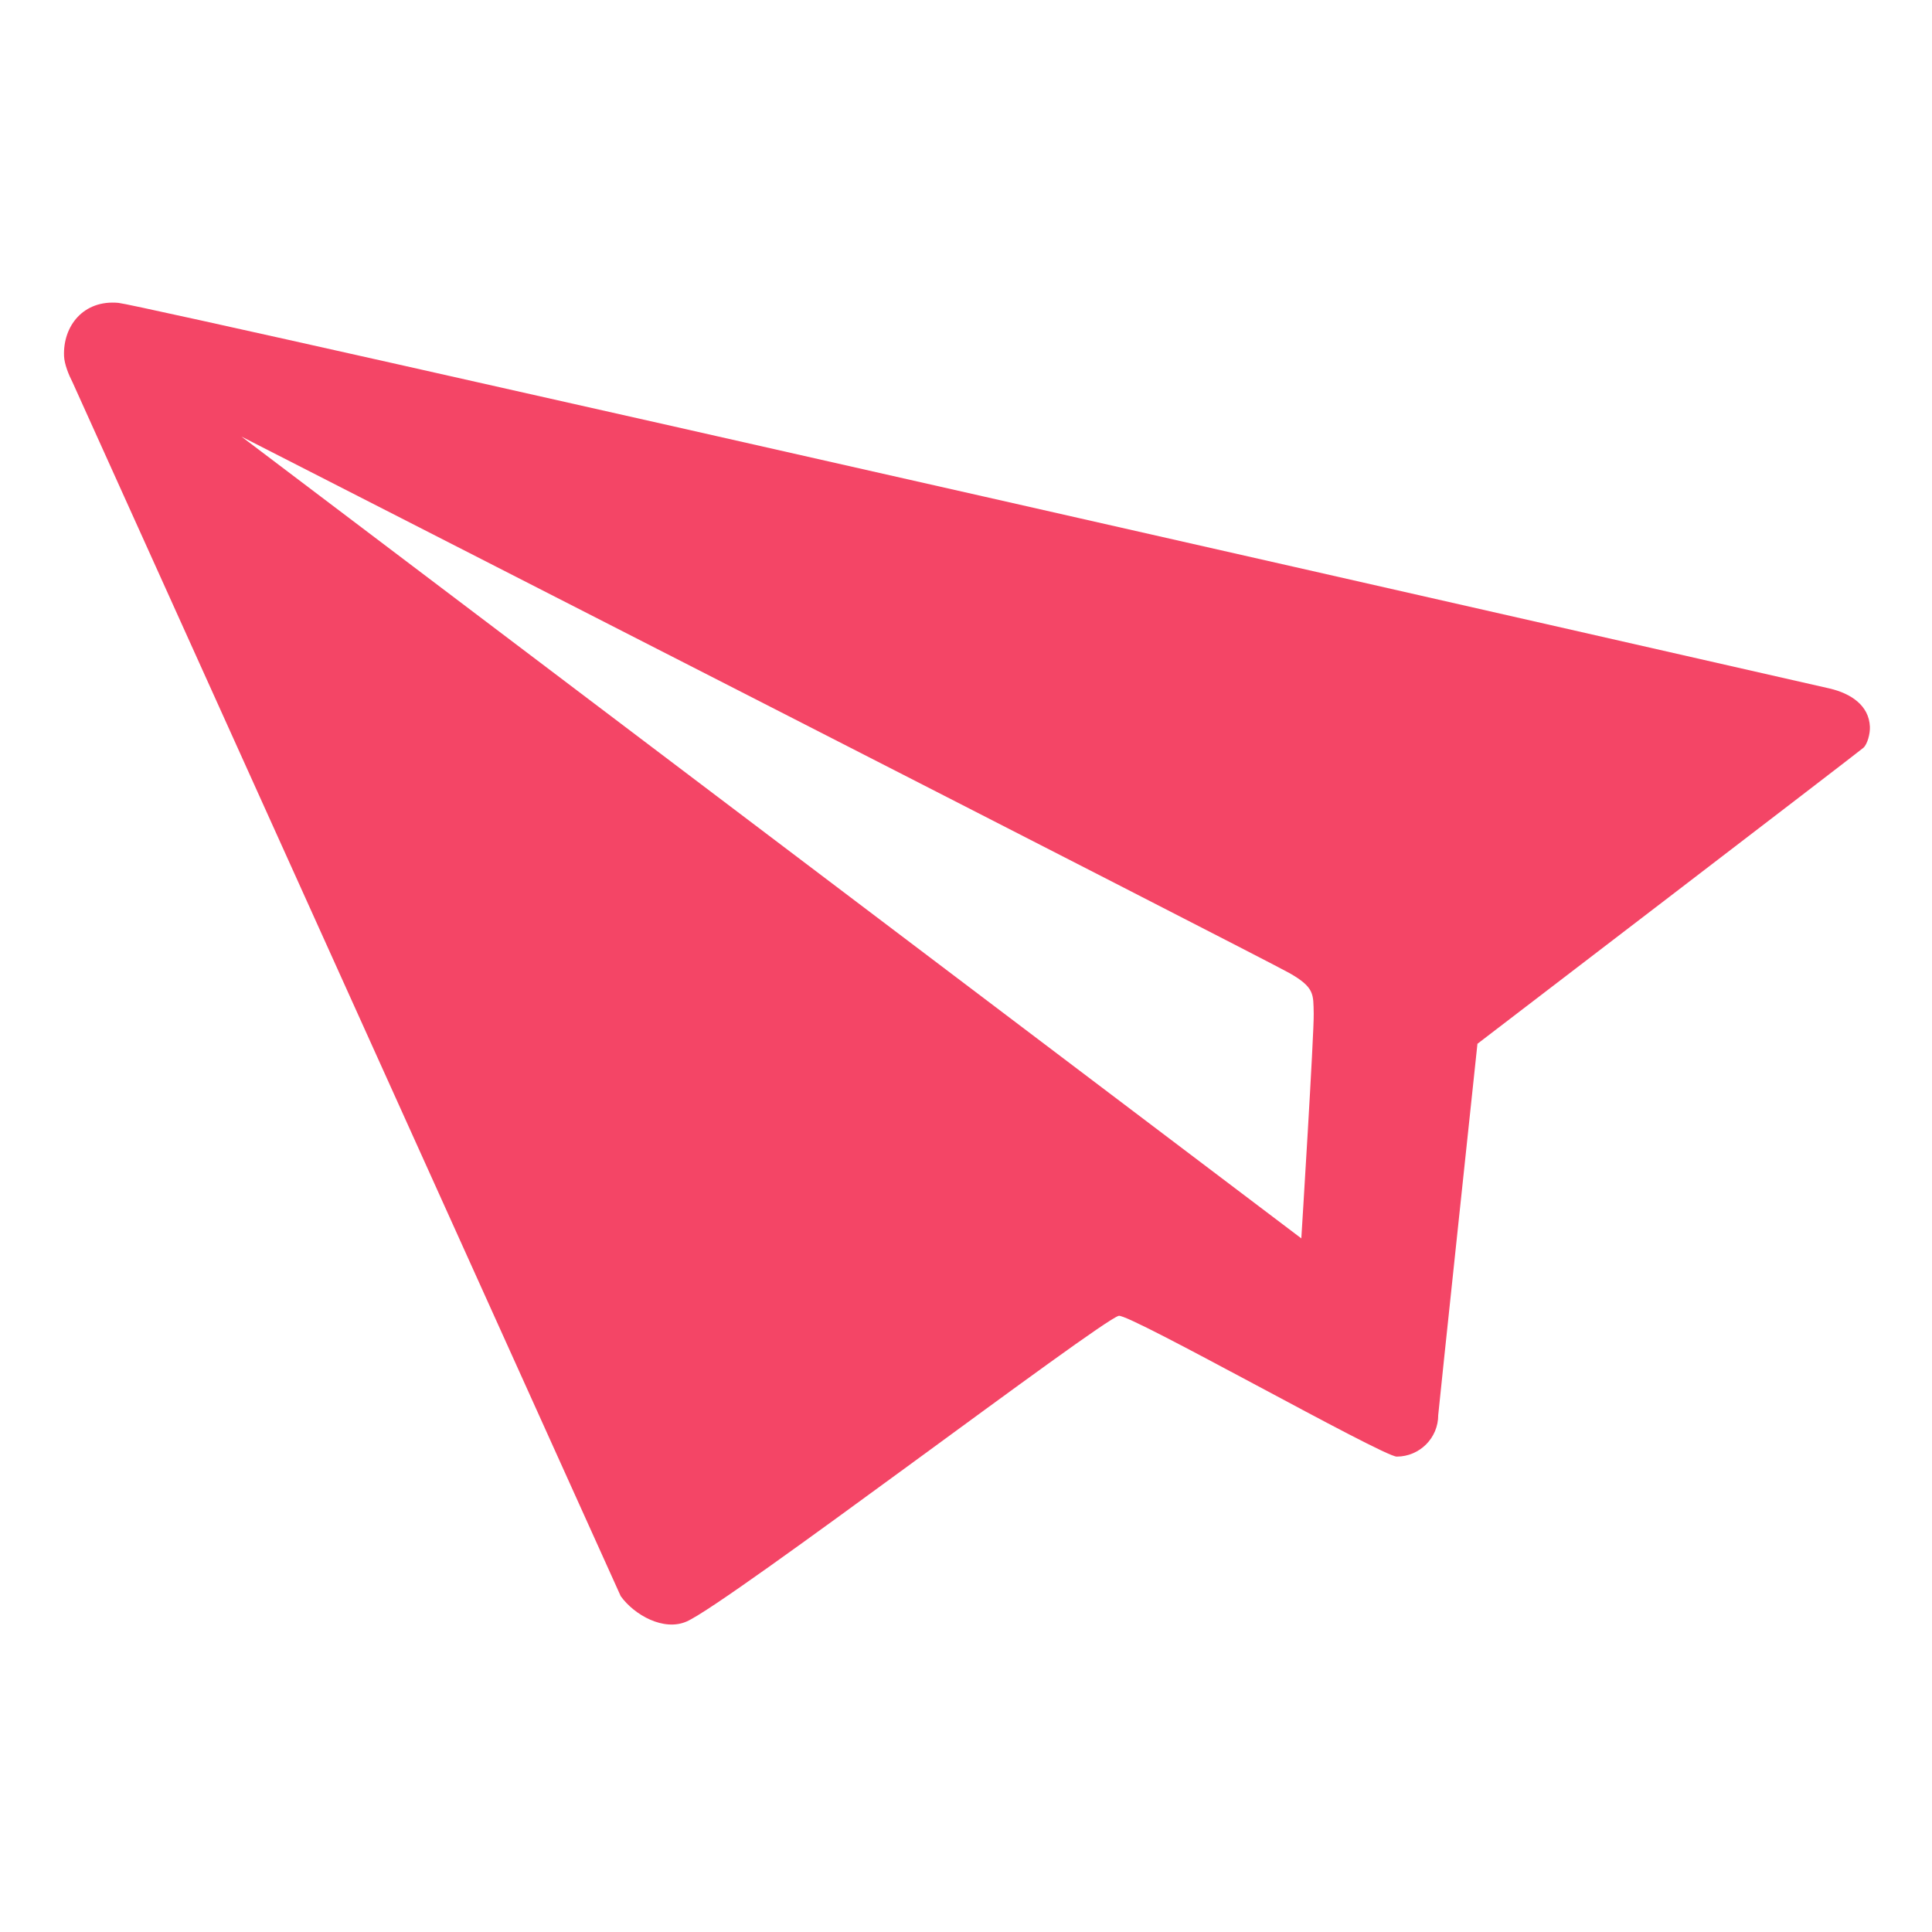 <?xml version="1.0" standalone="no"?><!DOCTYPE svg PUBLIC "-//W3C//DTD SVG 1.1//EN" "http://www.w3.org/Graphics/SVG/1.1/DTD/svg11.dtd"><svg t="1702949361407" class="icon" viewBox="0 0 1024 1024" version="1.1" xmlns="http://www.w3.org/2000/svg" p-id="4330" xmlns:xlink="http://www.w3.org/1999/xlink" width="200" height="200"><path d="M991.086 385.216c-0.463-11.417-10.183-17.677-21.328-20.295-1.598-0.376-892.551-203.044-906.965-204.392-18.615-1.741-29.492 12.307-28.848 28.191 0.171 4.353 2.558 10.134 4.444 13.769l290.604 643.501c7.185 10.012 22.83 18.789 34.968 13.423 22.409-9.907 218.655-159.181 228.969-161.99 5.368-1.462 139.944 74.626 147.377 74.609 12.164-0.035 22.003-9.892 21.98-22.031-0.01-1.045 20.785-196.775 20.785-196.775S985.529 398.305 987.666 396.323 991.231 388.885 991.086 385.216zM689.724 656.363 127.98 231.402c0 0 542.177 276.771 555.537 284.397s12.528 11.252 12.773 21.379S689.724 656.363 689.724 656.363z" fill="#f44566" p-id="4331"></path></svg>
